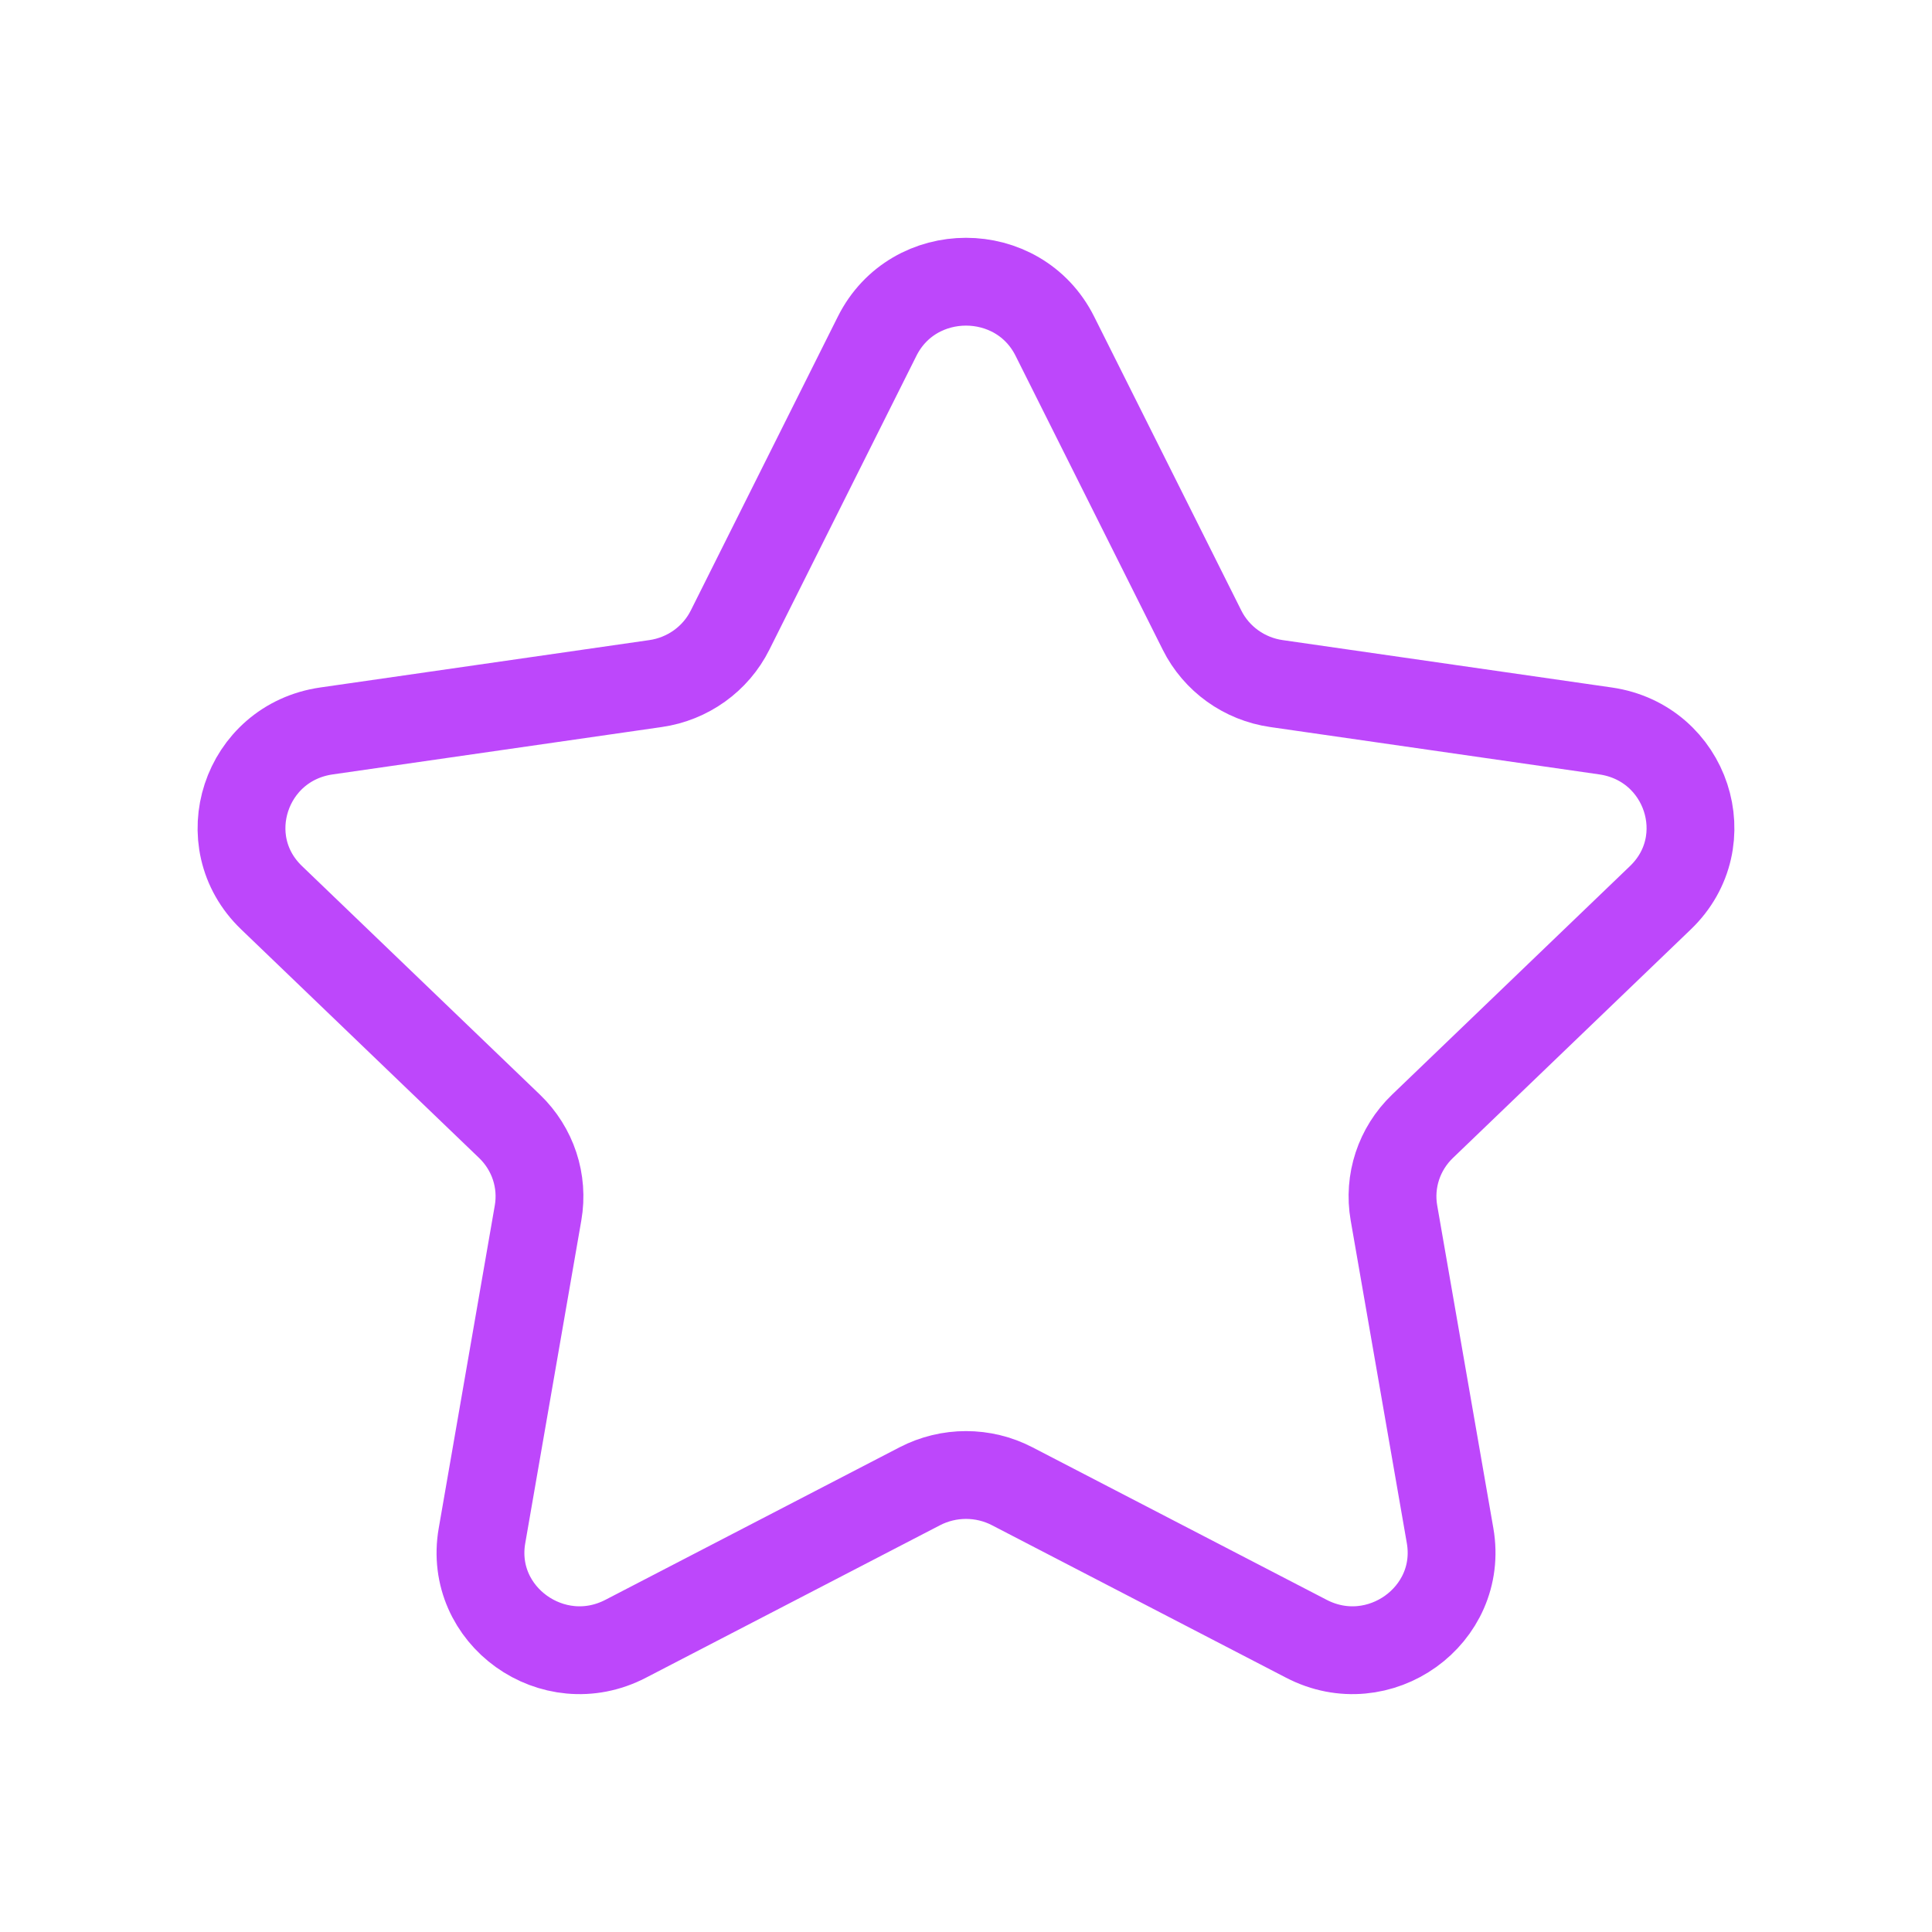 <svg width="44" height="44" viewBox="0 0 44 44" fill="none" xmlns="http://www.w3.org/2000/svg">
<g filter="url(#filter0_d_622_7090)">
<path fill-rule="evenodd" clip-rule="evenodd" d="M24.024 7.657L27.375 14.35C27.703 15.007 28.337 15.463 29.072 15.568L36.566 16.647C38.418 16.915 39.155 19.159 37.815 20.445L32.395 25.652C31.863 26.164 31.62 26.9 31.746 27.623L33.025 34.975C33.34 36.794 31.405 38.182 29.75 37.321L23.051 33.848C22.394 33.507 21.608 33.507 20.949 33.848L14.251 37.321C12.595 38.182 10.66 36.794 10.977 34.975L12.254 27.623C12.38 26.9 12.137 26.164 11.605 25.652L6.185 20.445C4.845 19.159 5.582 16.915 7.434 16.647L14.928 15.568C15.663 15.463 16.299 15.007 16.627 14.35L19.976 7.657C20.804 6.002 23.196 6.002 24.024 7.657Z" stroke="#BD47FB" stroke-width="2" stroke-linecap="round" stroke-linejoin="round"/>
</g>
<defs>
<filter id="filter0_d_622_7090" x="-4" y="-4" width="52" height="52" filterUnits="userSpaceOnUse" color-interpolation-filters="sRGB">
<feFlood flood-opacity="0" result="BackgroundImageFix"/>
<feColorMatrix in="SourceAlpha" type="matrix" values="0 0 0 0 0 0 0 0 0 0 0 0 0 0 0 0 0 0 127 0" result="hardAlpha"/>
<feOffset/>
<feGaussianBlur stdDeviation="2"/>
<feComposite in2="hardAlpha" operator="out"/>
<feColorMatrix type="matrix" values="0 0 0 0 0.741 0 0 0 0 0.278 0 0 0 0 0.984 0 0 0 1 0"/>
<feBlend mode="normal" in2="BackgroundImageFix" result="effect1_dropShadow_622_7090"/>
<feBlend mode="normal" in="SourceGraphic" in2="effect1_dropShadow_622_7090" result="shape"/>
</filter>
</defs>
</svg>
